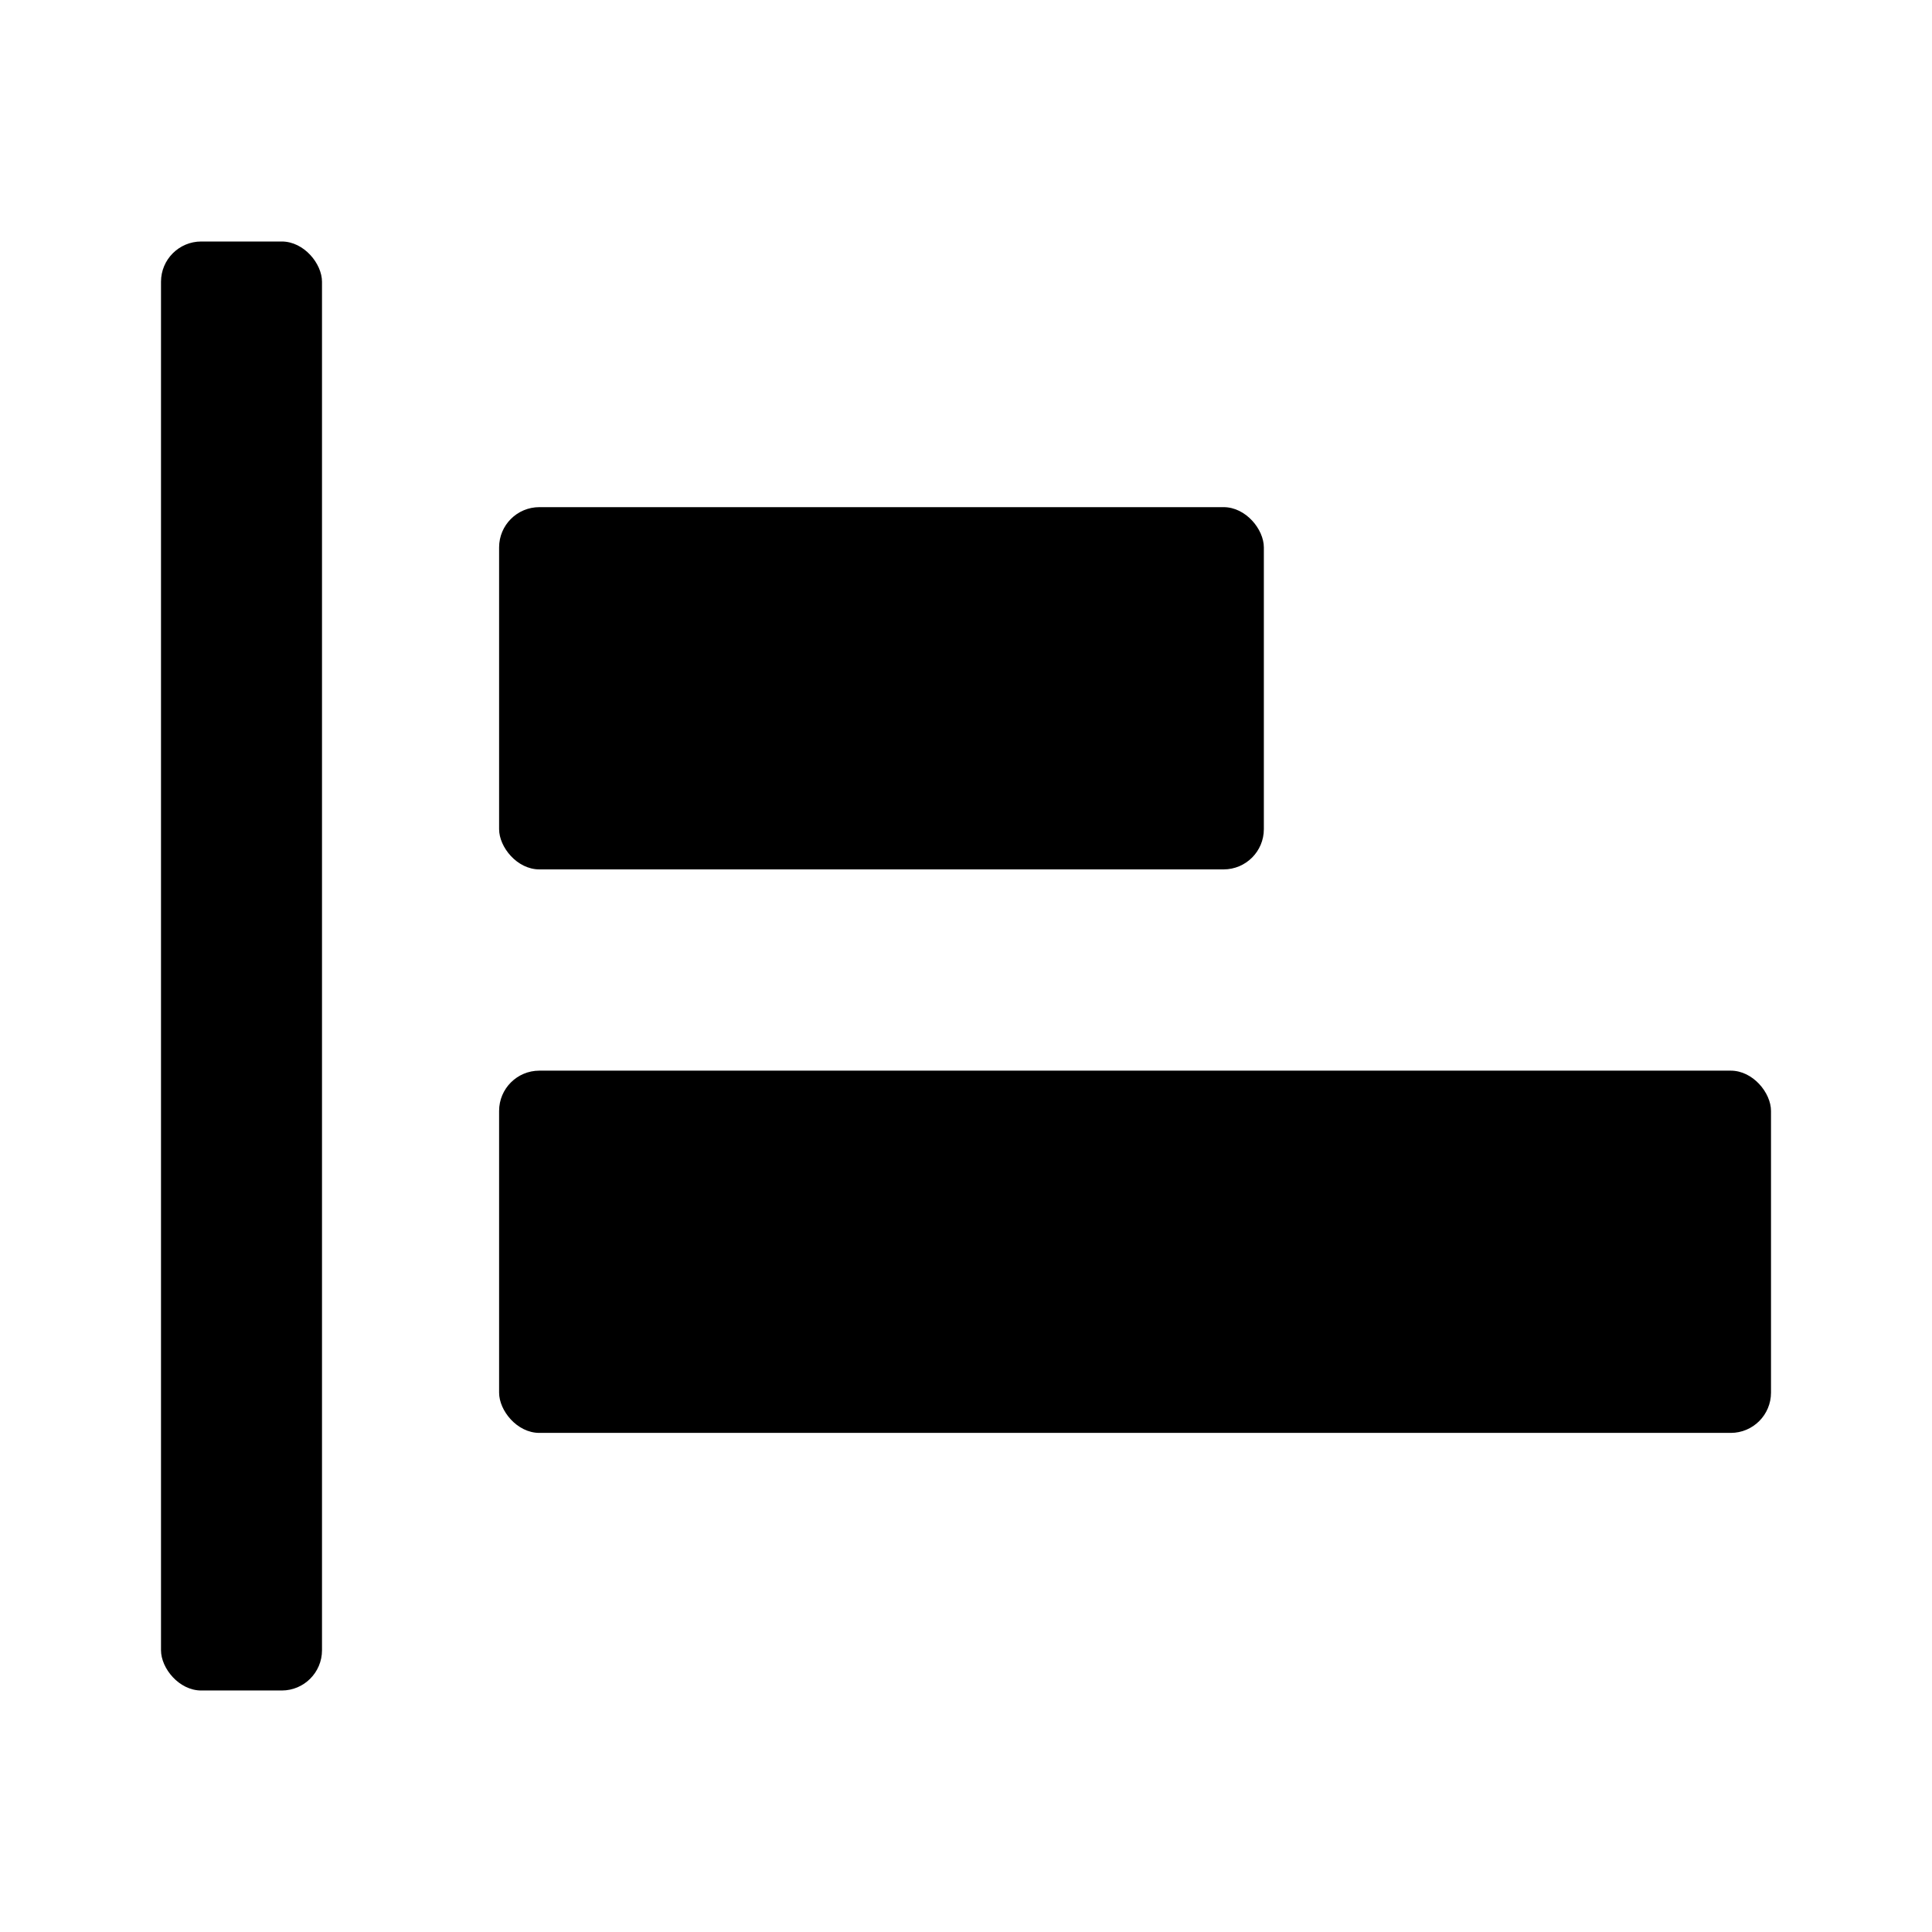 <svg id="图层_1" data-name="图层 1" xmlns="http://www.w3.org/2000/svg" viewBox="0 0 24 24"><defs></defs><title>fb_jz</title><rect class="cls-1" x="6.2" y="13.3" width="15.8" height="4.5" rx="0.5" ry="0.5"/><rect class="cls-1" x="6.2" y="6.3" width="9.5" height="4.5" rx="0.5" ry="0.5"/><rect class="cls-1" x="2" y="3" width="2" height="18" rx="0.5" ry="0.5"/></svg>
